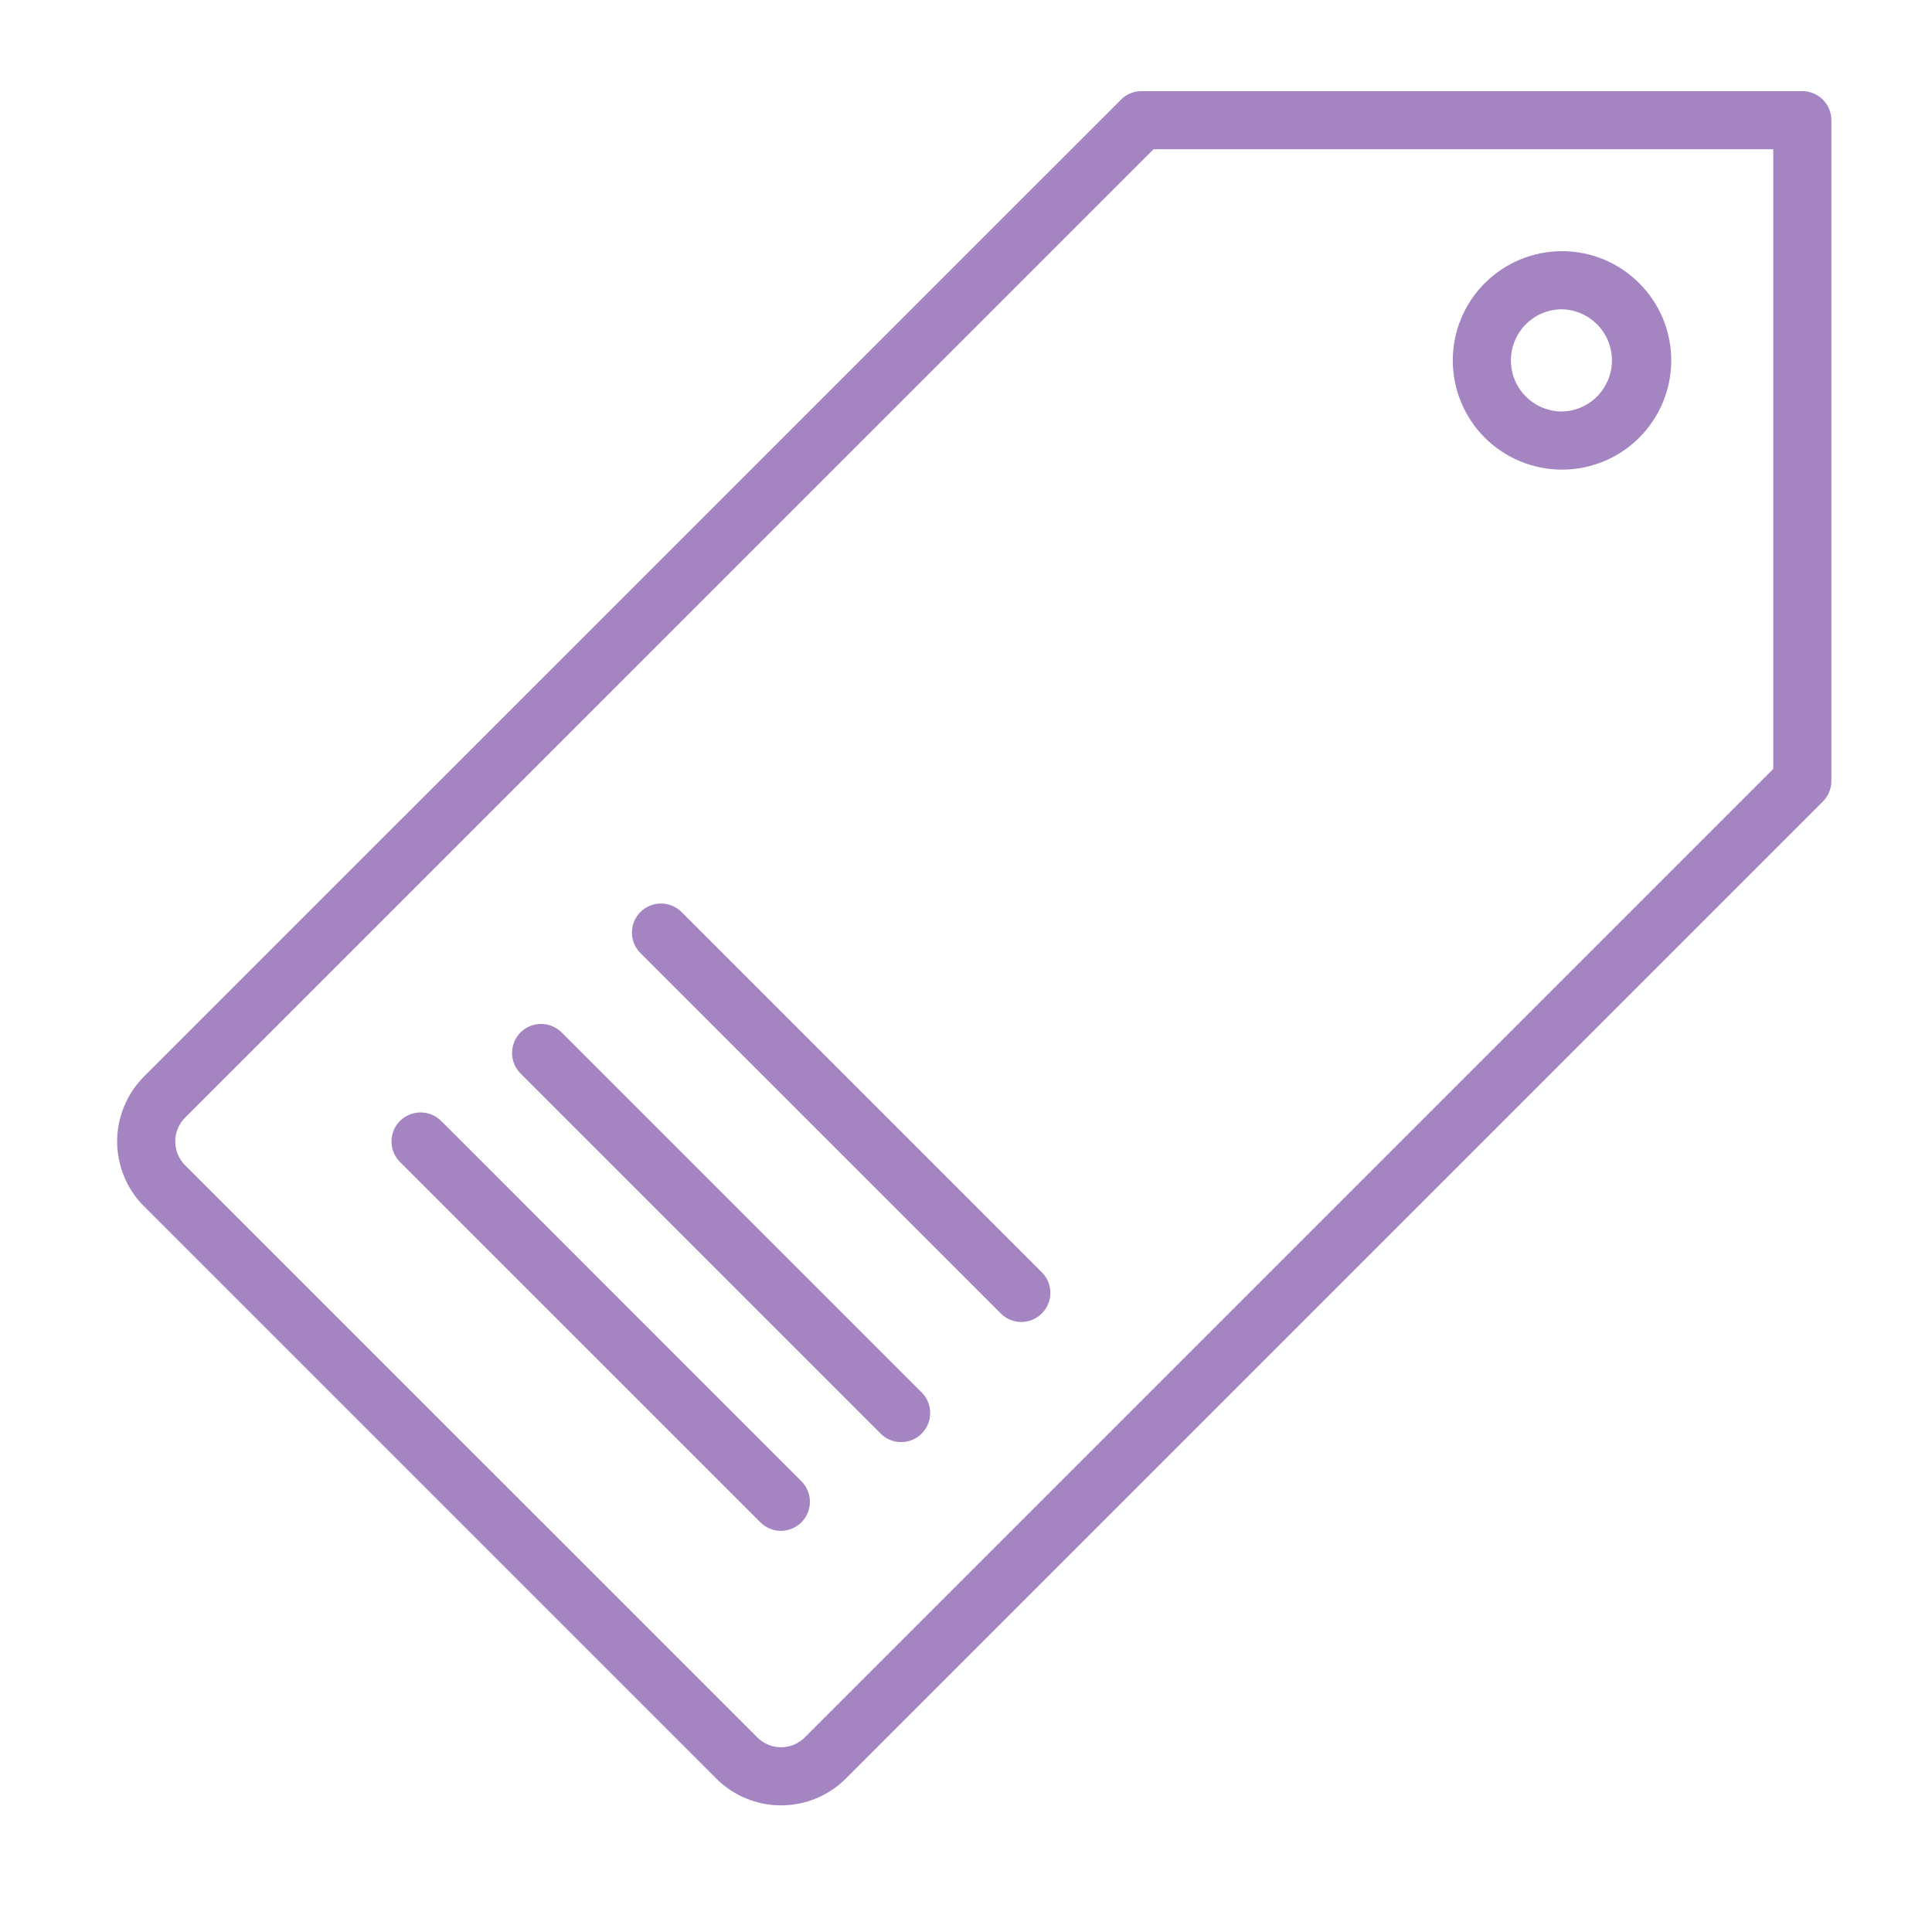 <svg width="24" height="24" viewBox="0 0 24 24" fill="none" xmlns="http://www.w3.org/2000/svg">
<path fill-rule="evenodd" clip-rule="evenodd" d="M19.404 3.12C19.044 3.12 18.699 3.263 18.444 3.518C18.19 3.772 18.047 4.117 18.047 4.477C18.047 4.837 18.19 5.182 18.444 5.437C18.699 5.691 19.044 5.834 19.404 5.834C19.764 5.834 20.109 5.691 20.363 5.437C20.618 5.182 20.761 4.837 20.761 4.477C20.761 4.117 20.618 3.772 20.363 3.518C20.109 3.263 19.764 3.12 19.404 3.12ZM19.404 3.842C19.57 3.846 19.727 3.915 19.843 4.033C19.959 4.152 20.024 4.311 20.024 4.477C20.024 4.643 19.959 4.802 19.843 4.921C19.727 5.04 19.57 5.108 19.404 5.112C19.235 5.112 19.074 5.045 18.955 4.926C18.836 4.807 18.769 4.646 18.769 4.477C18.769 4.309 18.836 4.147 18.955 4.028C19.074 3.909 19.235 3.842 19.404 3.842Z" fill="#A585C1"/>
<path fill-rule="evenodd" clip-rule="evenodd" d="M1.789 13.373C1.683 13.479 1.599 13.605 1.542 13.743C1.485 13.882 1.455 14.03 1.455 14.179C1.455 14.329 1.485 14.477 1.542 14.616C1.599 14.754 1.683 14.88 1.789 14.985L8.897 22.093C9.11 22.307 9.4 22.427 9.703 22.427C10.005 22.427 10.295 22.307 10.508 22.093L22.644 9.957C22.712 9.889 22.75 9.797 22.75 9.702V1.493C22.75 1.397 22.712 1.305 22.644 1.238C22.577 1.17 22.485 1.132 22.389 1.132H14.18C14.084 1.132 13.992 1.17 13.925 1.238L1.789 13.373ZM22.028 9.552V1.854H14.33L2.299 13.884C2.221 13.962 2.177 14.069 2.177 14.179C2.177 14.29 2.221 14.396 2.299 14.475L9.407 21.582C9.485 21.661 9.592 21.705 9.702 21.705C9.813 21.705 9.92 21.661 9.998 21.582L22.028 9.552Z" fill="#A585C1"/>
<path fill-rule="evenodd" clip-rule="evenodd" d="M4.969 14.435L9.447 18.912C9.514 18.979 9.606 19.017 9.701 19.017C9.797 19.016 9.888 18.978 9.956 18.911C10.023 18.843 10.061 18.752 10.061 18.657C10.062 18.561 10.024 18.47 9.957 18.402L5.48 13.924C5.412 13.857 5.32 13.819 5.224 13.819C5.128 13.819 5.037 13.857 4.969 13.924C4.901 13.992 4.863 14.084 4.863 14.179C4.863 14.275 4.901 14.367 4.969 14.435ZM6.462 13.331L10.939 17.808C10.973 17.842 11.012 17.869 11.056 17.887C11.1 17.905 11.147 17.914 11.194 17.914C11.242 17.914 11.289 17.905 11.333 17.887C11.376 17.869 11.416 17.842 11.45 17.808C11.483 17.775 11.51 17.735 11.528 17.691C11.546 17.648 11.555 17.601 11.555 17.553C11.555 17.506 11.546 17.459 11.528 17.415C11.51 17.371 11.483 17.331 11.45 17.298L6.972 12.82C6.904 12.755 6.813 12.719 6.718 12.72C6.624 12.72 6.533 12.758 6.466 12.825C6.4 12.892 6.362 12.983 6.361 13.077C6.36 13.172 6.396 13.263 6.462 13.331ZM7.954 11.838L12.432 16.316C12.499 16.384 12.591 16.422 12.687 16.422C12.783 16.422 12.874 16.384 12.942 16.316C13.01 16.248 13.048 16.157 13.048 16.061C13.048 15.965 13.01 15.873 12.942 15.805L8.465 11.328C8.397 11.261 8.305 11.223 8.21 11.224C8.114 11.224 8.023 11.262 7.956 11.329C7.888 11.397 7.85 11.488 7.85 11.584C7.85 11.679 7.887 11.771 7.954 11.838Z" fill="#A585C1"/>
</svg>

